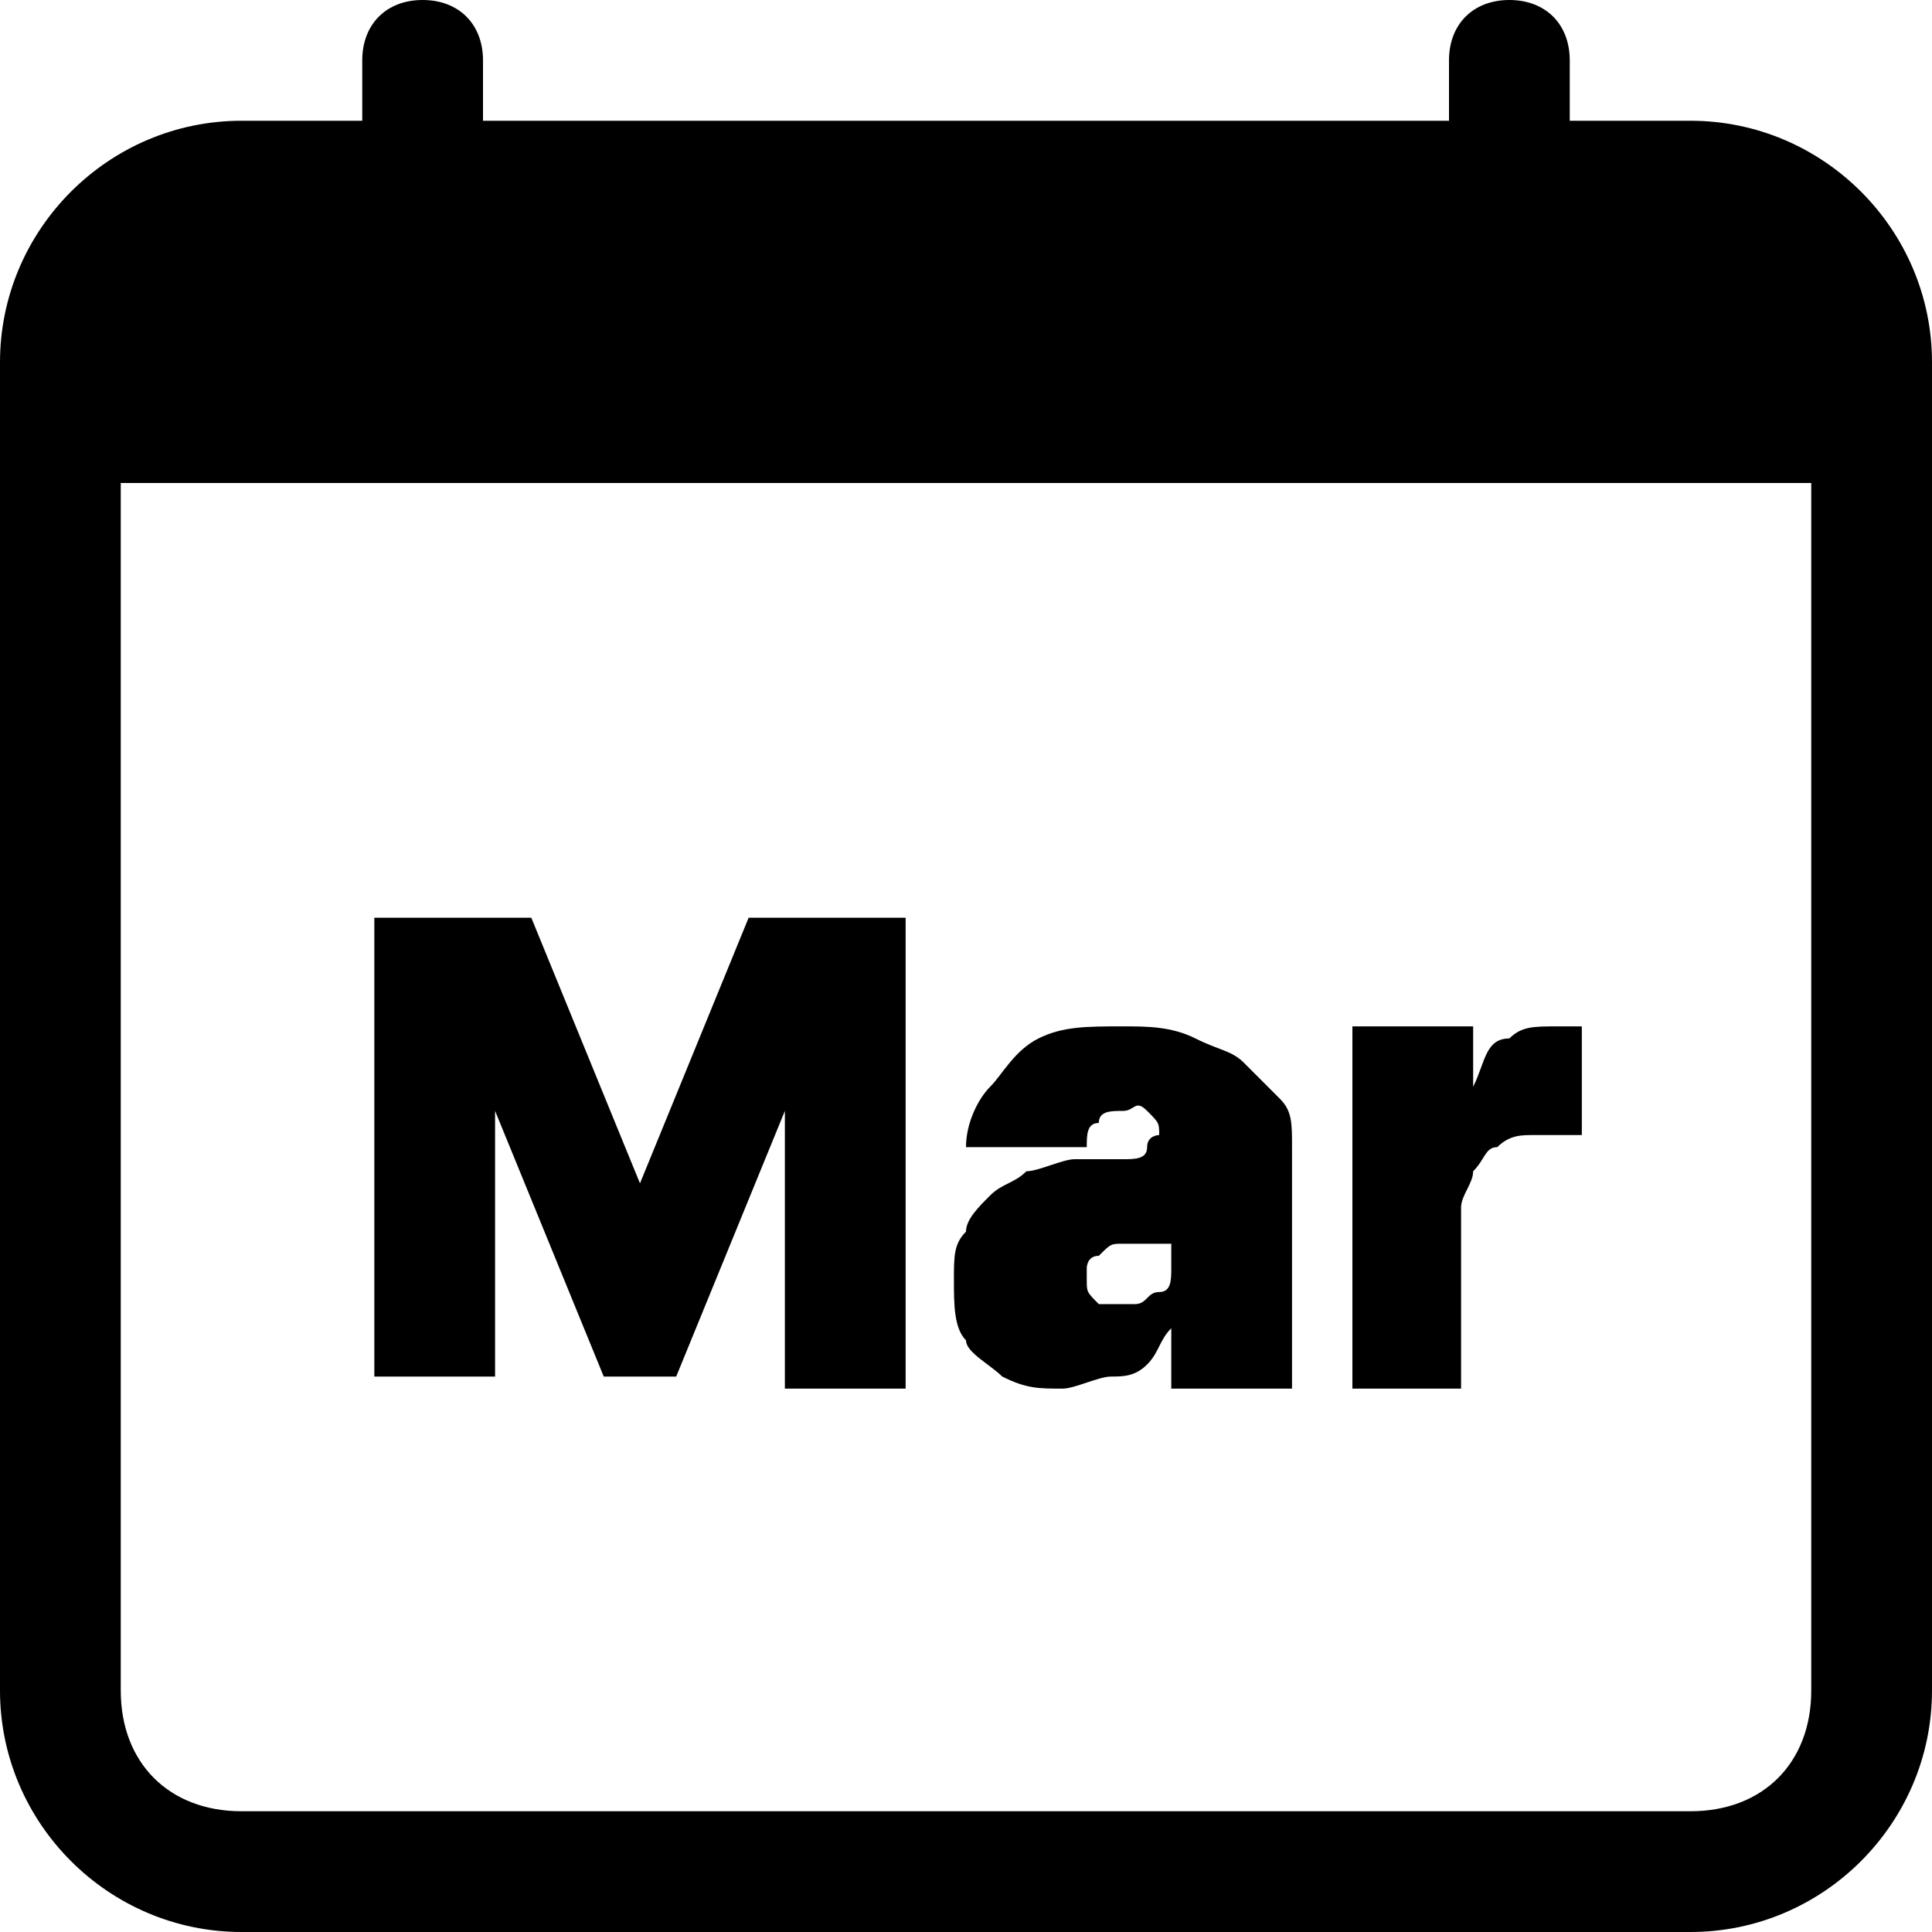 <?xml version="1.0" encoding="utf-8"?>
<!-- Generator: Adobe Illustrator 26.0.1, SVG Export Plug-In . SVG Version: 6.00 Build 0)  -->
<svg version="1.1" id="Calque_1" xmlns="http://www.w3.org/2000/svg" xmlns:xlink="http://www.w3.org/1999/xlink" x="0px" y="0px"
	 viewBox="0 0 16 16" style="enable-background:new 0 0 16 16;" xml:space="preserve">
<path d="M3.5,0C3.8,0,4,0.2,4,0.5V1h8V0.5C12,0.2,12.2,0,12.5,0S13,0.2,13,0.5V1h1c1.1,0,2,0.9,2,2v11c0,1.1-0.9,2-2,2H2
	c-1.1,0-2-0.9-2-2V3c0-1.1,0.9-2,2-2h1V0.5C3,0.2,3.2,0,3.5,0z M1,4v10c0,0.6,0.4,1,1,1h12c0.6,0,1-0.4,1-1V4H1z"/>
<g>
	<g>
		<path d="M3.1,7.6h1.3l0.9,2.2h0l0.9-2.2h1.3v3.9h-1V9.2h0l-0.9,2.2H5L4.1,9.2h0v2.2h-1V7.6z"/>
		<path d="M8.8,11.5c-0.2,0-0.3,0-0.5-0.1c-0.1-0.1-0.3-0.2-0.3-0.3c-0.1-0.1-0.1-0.3-0.1-0.5c0-0.2,0-0.3,0.1-0.4
			C8,10.1,8.1,10,8.2,9.9s0.2-0.1,0.3-0.2c0.1,0,0.3-0.1,0.4-0.1c0.2,0,0.3,0,0.4,0c0.1,0,0.2,0,0.2-0.1s0.1-0.1,0.1-0.1v0
			c0-0.1,0-0.1-0.1-0.2S9.4,9.2,9.3,9.2c-0.1,0-0.2,0-0.2,0.1C9,9.3,9,9.4,9,9.5H8C8,9.3,8.1,9.1,8.2,9c0.1-0.1,0.2-0.3,0.4-0.4
			C8.8,8.5,9,8.5,9.3,8.5c0.2,0,0.4,0,0.6,0.1s0.3,0.1,0.4,0.2s0.2,0.2,0.3,0.3c0.1,0.1,0.1,0.2,0.1,0.4v2h-1V11h0
			c-0.1,0.1-0.1,0.2-0.2,0.3s-0.2,0.1-0.3,0.1S8.9,11.5,8.8,11.5z M9.2,10.8c0.1,0,0.2,0,0.2,0c0.1,0,0.1-0.1,0.2-0.1
			s0.1-0.1,0.1-0.2v-0.2c0,0-0.1,0-0.1,0c0,0-0.1,0-0.1,0c0,0-0.1,0-0.1,0c0,0-0.1,0-0.1,0c-0.1,0-0.1,0-0.2,0.1
			c-0.1,0-0.1,0.1-0.1,0.1c0,0,0,0.1,0,0.1c0,0.1,0,0.1,0.1,0.2C9,10.8,9.1,10.8,9.2,10.8z"/>
		<path d="M11.2,11.4V8.5h1v0.5h0c0.1-0.2,0.1-0.4,0.3-0.4c0.1-0.1,0.2-0.1,0.4-0.1c0,0,0.1,0,0.1,0c0,0,0.1,0,0.1,0v0.9
			c-0.1,0-0.1,0-0.2,0c-0.1,0-0.1,0-0.2,0c-0.1,0-0.2,0-0.3,0.1c-0.1,0-0.1,0.1-0.2,0.2c0,0.1-0.1,0.2-0.1,0.3v1.5H11.2z"/>
	</g>
</g>
</svg>
